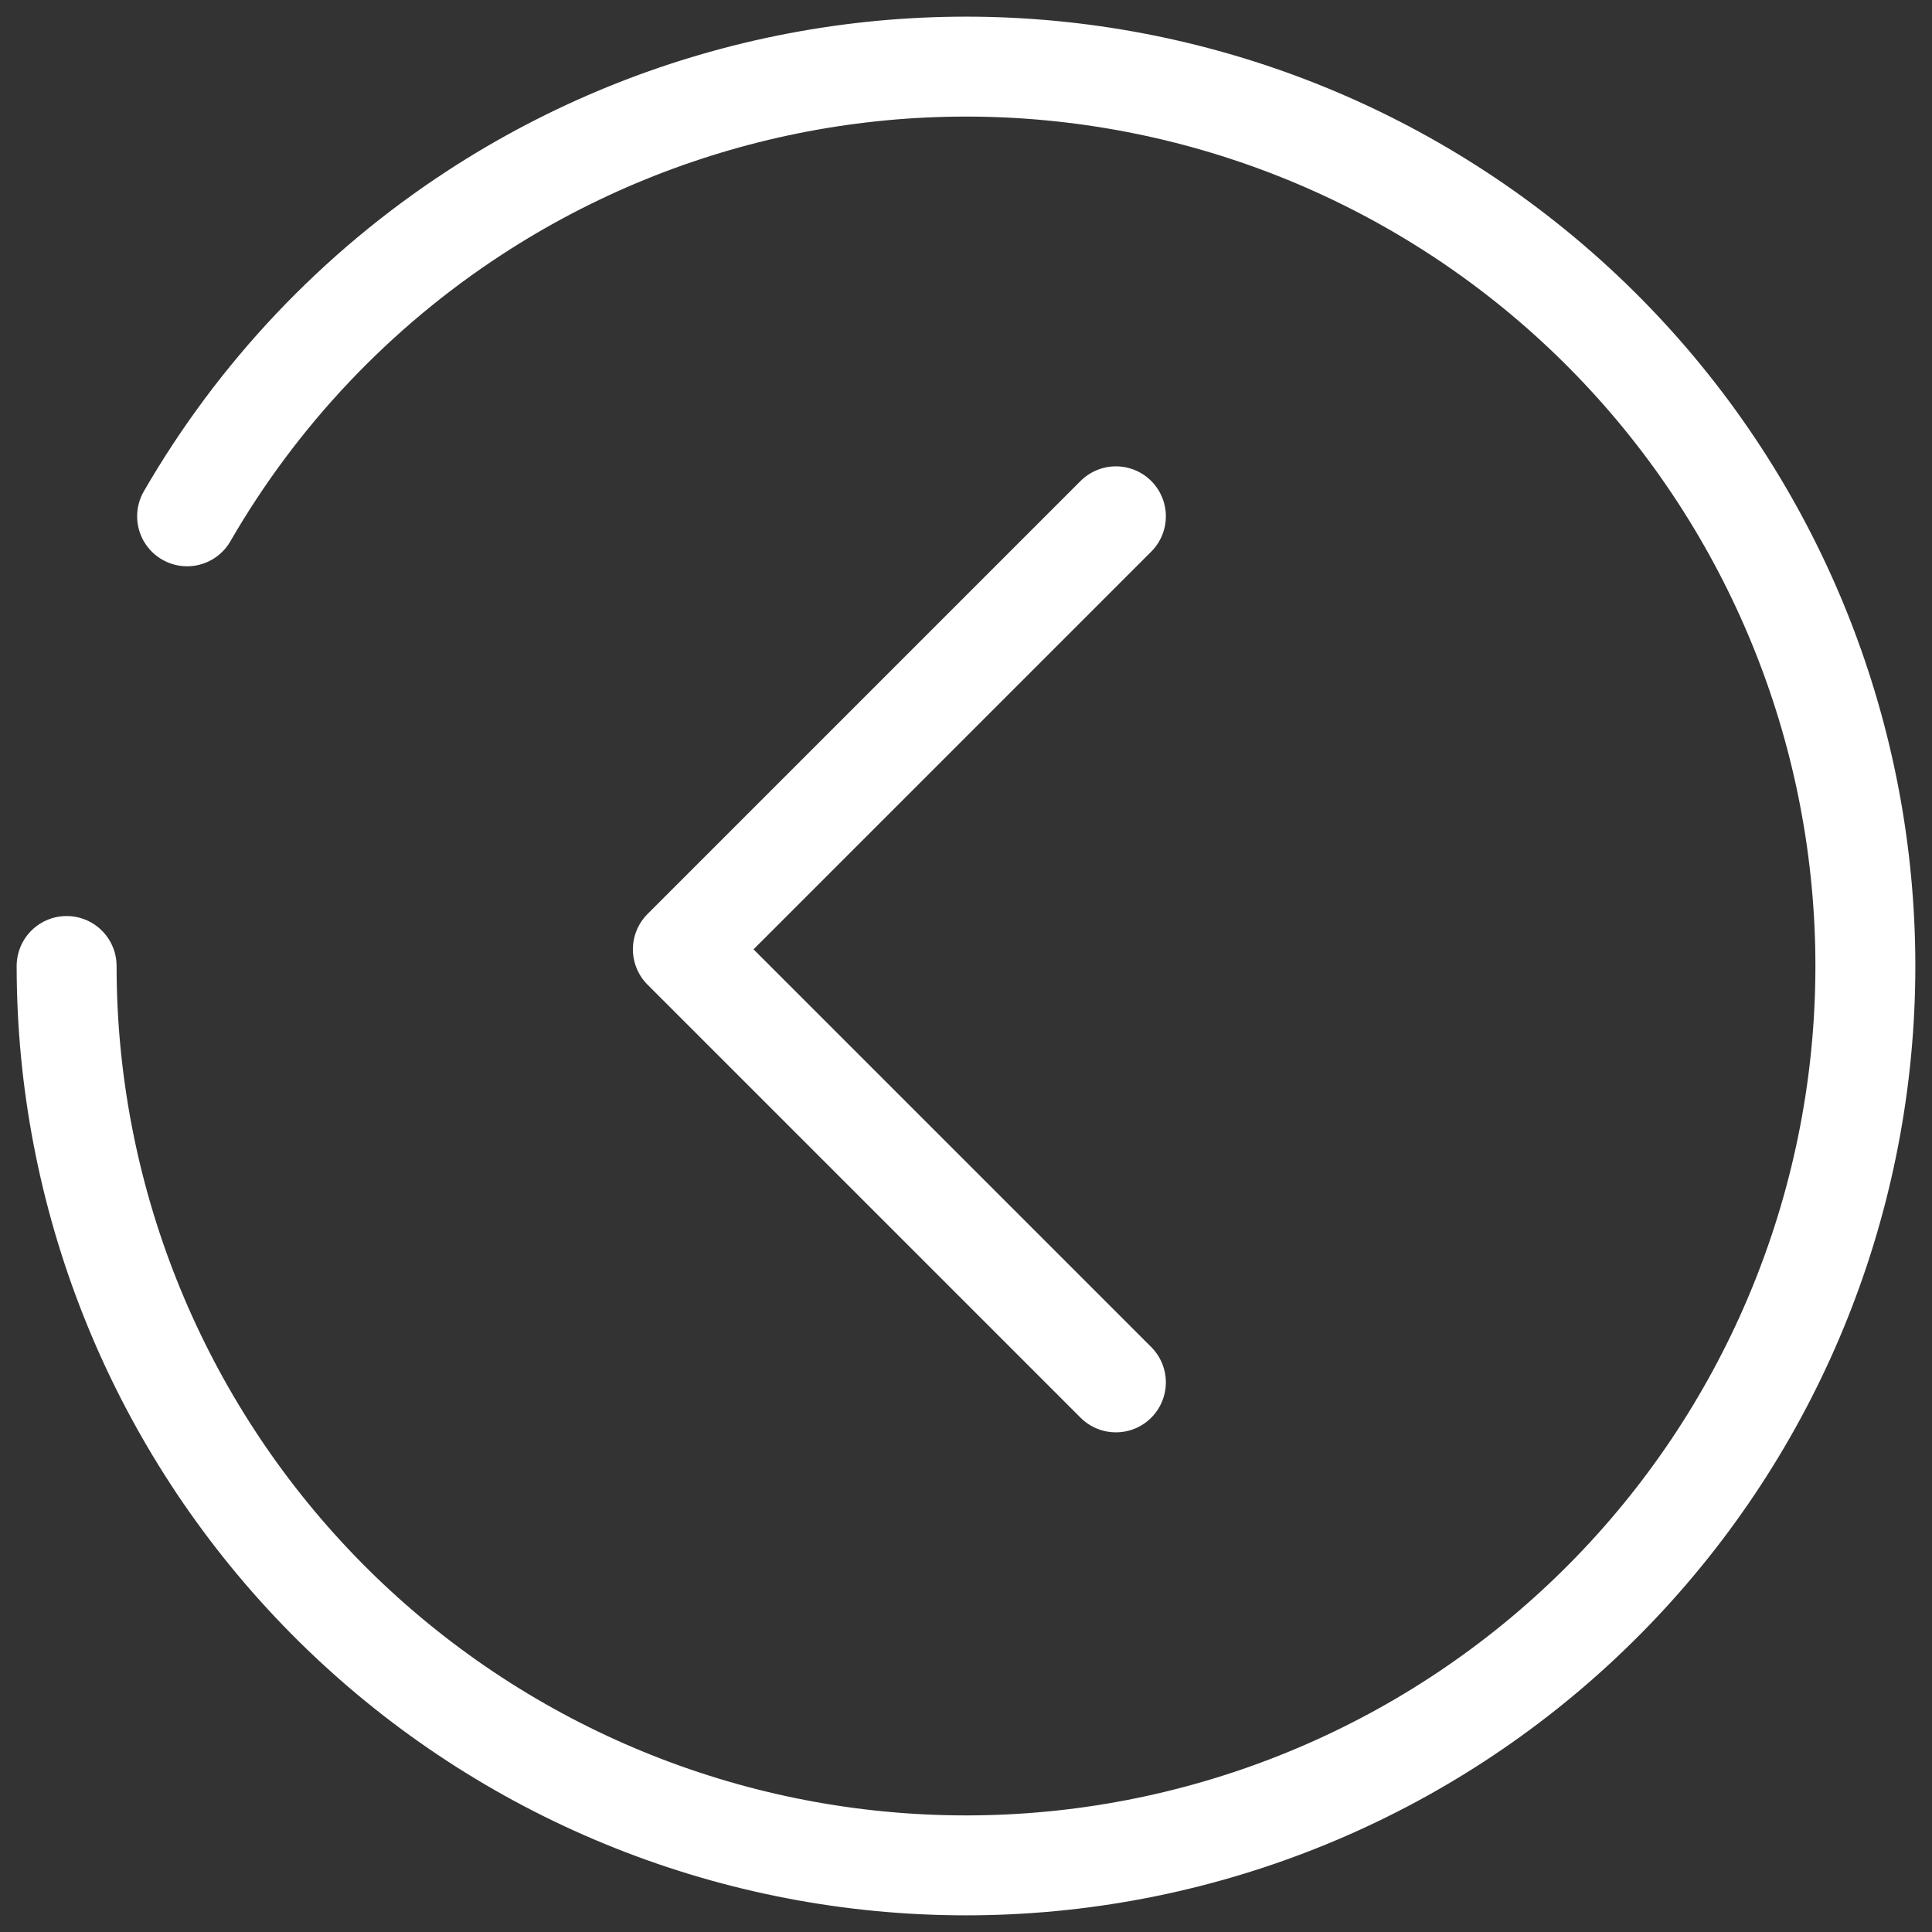 <svg width="58" height="58" viewBox="0 0 58 58" fill="none" xmlns="http://www.w3.org/2000/svg">
<rect x="0" y="0" width="58" height="58" fill="#333333" stroke="none"/>
<path d="M2 29C2 35.883 4.629 42.506 9.349 47.516C14.069 52.525 20.524 55.543 27.395 55.952C34.265 56.362 41.033 54.131 46.314 49.718C51.596 45.304 54.992 39.039 55.809 32.205C56.626 25.371 54.802 18.483 50.71 12.948C46.618 7.414 40.567 3.651 33.793 2.429C27.02 1.207 20.035 2.618 14.267 6.374C10.676 8.712 7.725 11.85 5.617 15.5" stroke="white" stroke-width="3" stroke-linecap="round"/>
<path d="M33.5 15.5L20.5 28.5L33.5 41.5" stroke="white" stroke-width="3" stroke-linecap="round" stroke-linejoin="round"/>
</svg>
